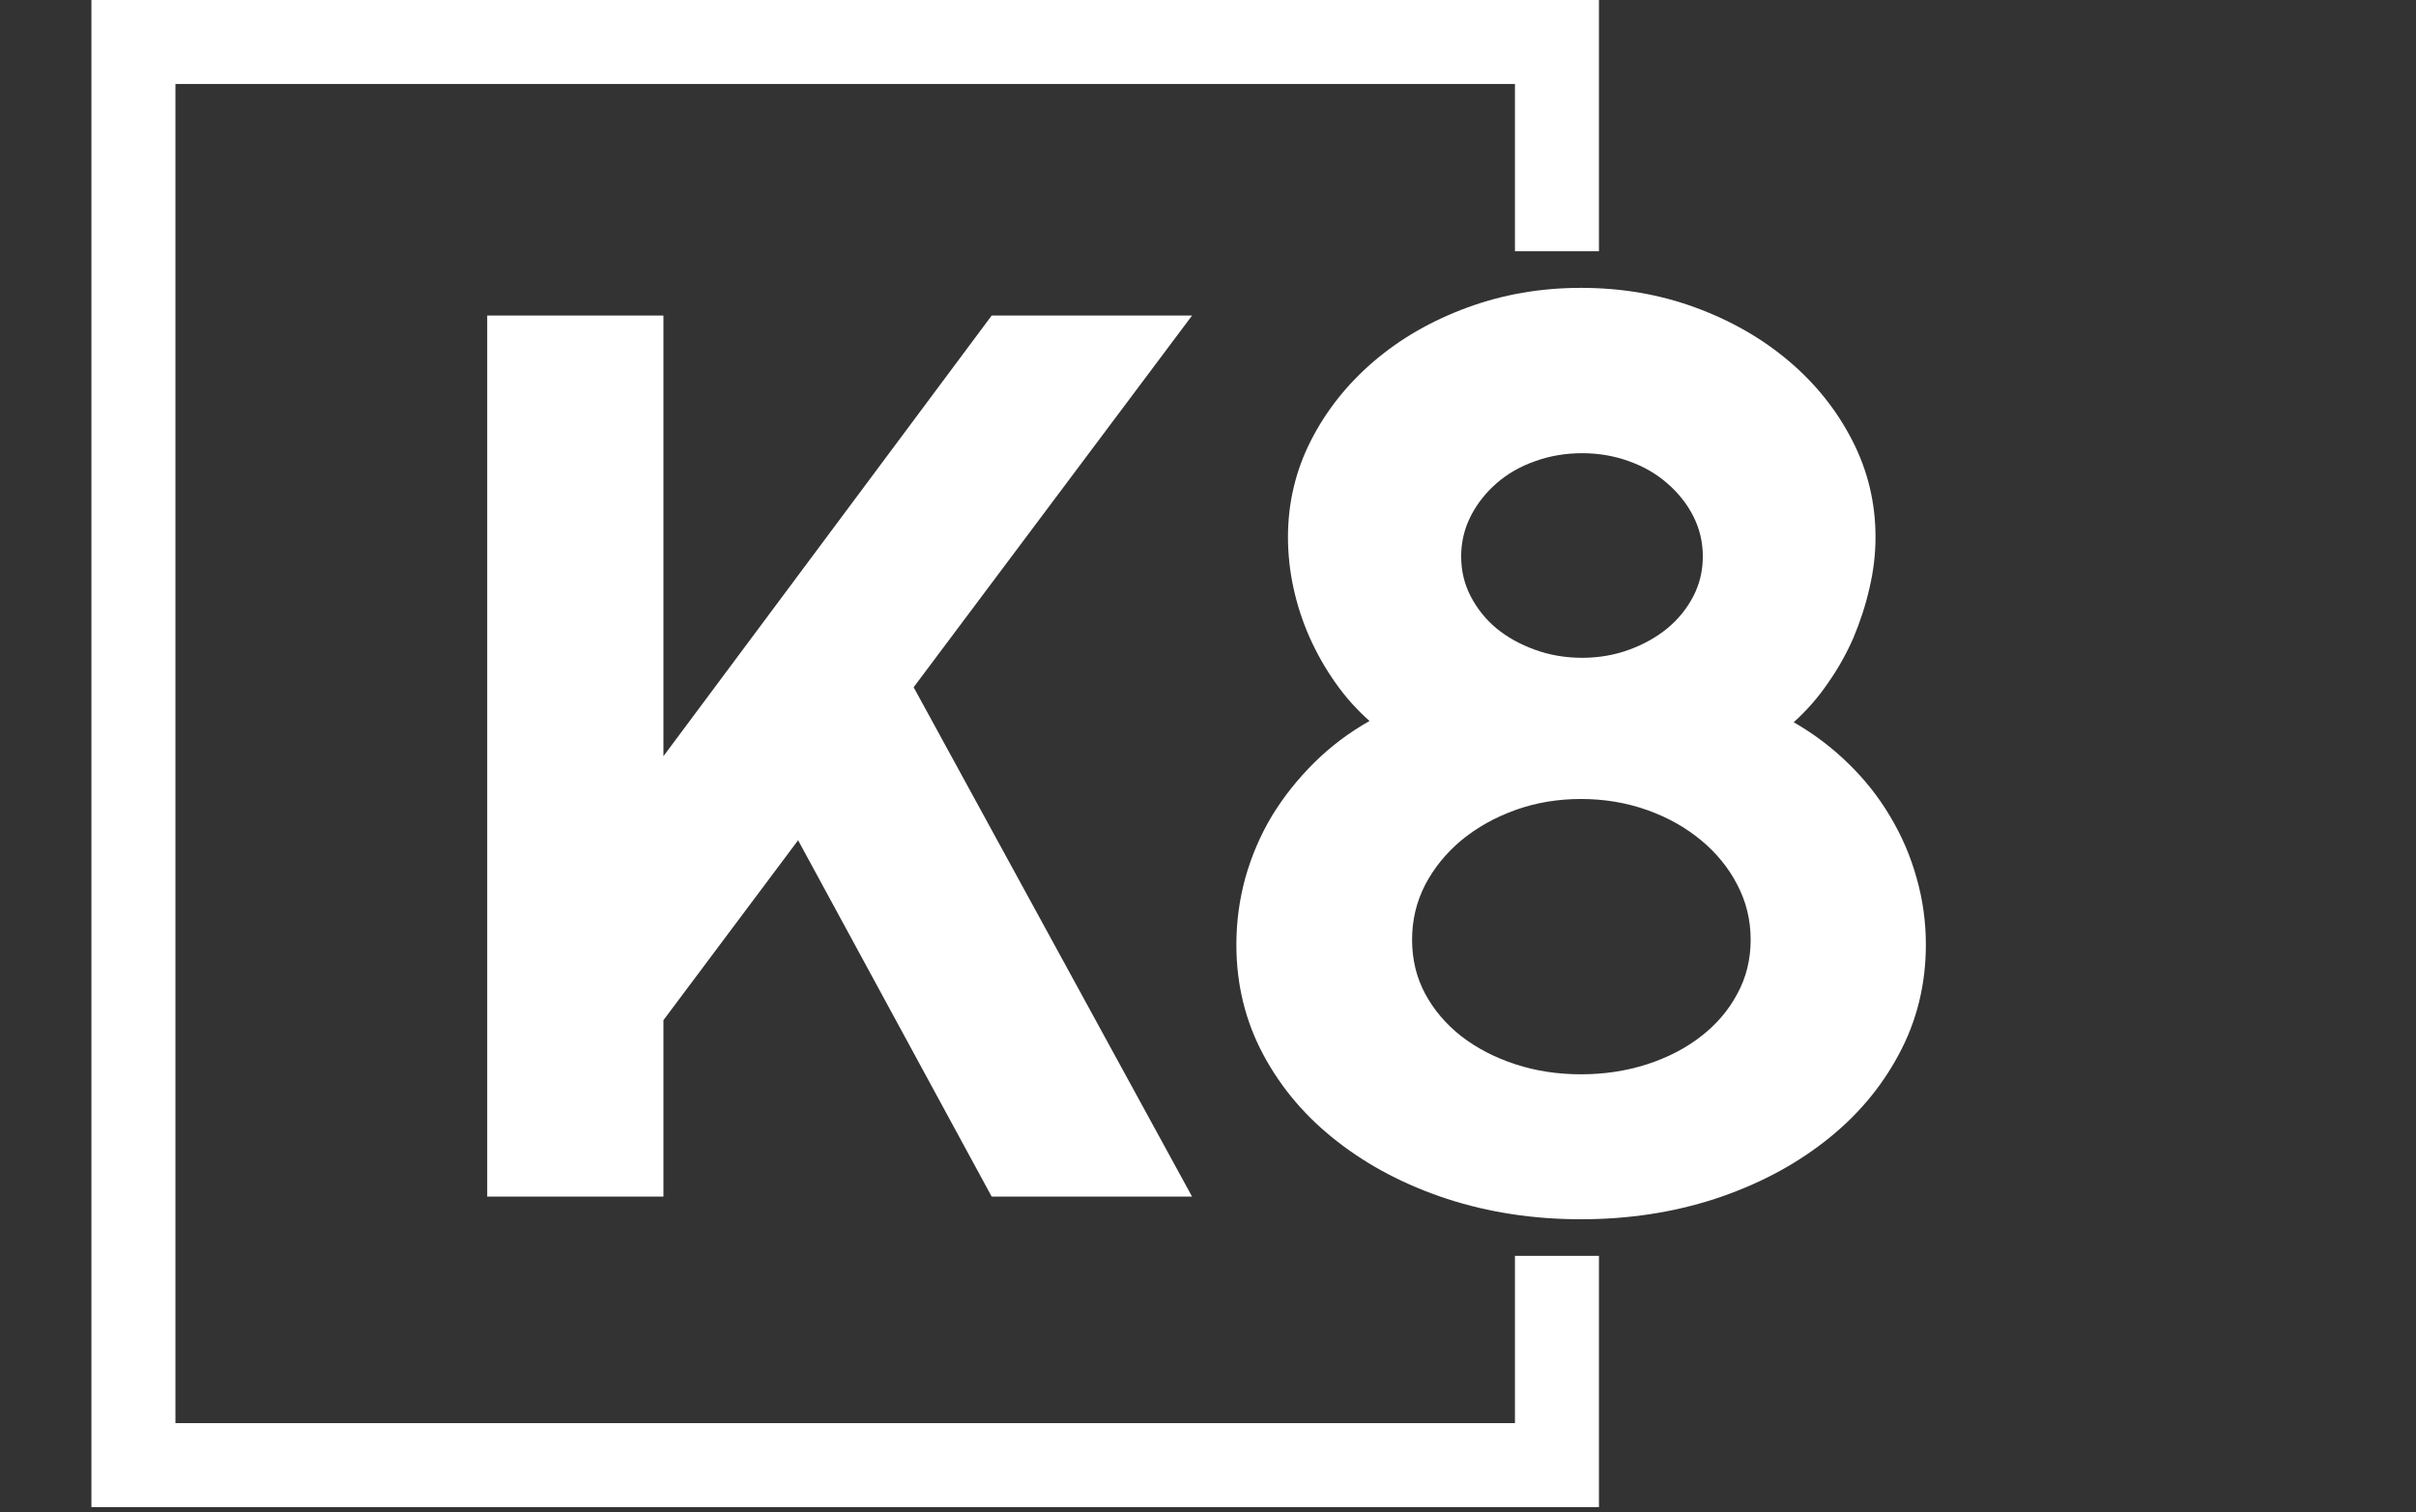 <svg xmlns="http://www.w3.org/2000/svg" version="1.1" xmlns:xlink="http://www.w3.org/1999/xlink" xmlns:svgjs="http://svgjs.dev/svgjs" width="1500" height="939" viewBox="0 0 1500 939"><rect x="0" y="0" width="1500" height="939" fill="#333333" stroke="none"/><g transform="matrix(1,0,0,1,-0.909,-1.515)"><svg viewBox="0 0 396 248" data-background-color="#000000" preserveAspectRatio="xMidYMid meet" height="939" width="1500" xmlns="http://www.w3.org/2000/svg" xmlns:xlink="http://www.w3.org/1999/xlink"><g id="tight-bounds" transform="matrix(1,0,0,1,0.24,0.4)"><svg viewBox="0 0 395.52 247.2" height="247.2" width="395.52"><g><svg></svg></g><g><svg viewBox="0 0 395.52 247.2" height="247.2" width="395.52"><g transform="matrix(1,0,0,1,79.807,47.215)"><svg viewBox="0 0 235.906 152.77" height="152.77" width="235.906"><g><svg viewBox="0 0 235.906 152.77" height="152.77" width="235.906"><g><svg viewBox="0 0 235.906 152.77" height="152.77" width="235.906"><g><svg viewBox="0 0 235.906 152.77" height="152.77" width="235.906"><g id="textblocktransform"><svg viewBox="0 0 235.906 152.77" height="152.77" width="235.906" id="textblock"><g><svg viewBox="0 0 235.906 152.77" height="152.77" width="235.906"><g transform="matrix(1,0,0,1,0,0)"><svg width="235.906" viewBox="3.25 -36.11 57.15 37.01" height="152.77" data-palette-color="#ffffff"><path d="M10.25-7.01L10.25 0 3.25 0 3.25-35.01 10.25-35.01 10.25-17.5 23.29-35.01 31.25-35.01 20.19-20.24 31.25 0 23.29 0 15.6-14.16 10.25-7.01ZM60.4-10.01L60.4-10.01Q60.4-7.64 59.32-5.64 58.25-3.64 56.38-2.19 54.51-0.73 52.02 0.09 49.53 0.9 46.7 0.9L46.7 0.9Q43.87 0.9 41.38 0.09 38.89-0.73 37.02-2.19 35.15-3.64 34.08-5.64 33.01-7.64 33.01-10.01L33.01-10.01Q33.01-11.38 33.37-12.68 33.74-13.99 34.43-15.14 35.13-16.28 36.11-17.25 37.08-18.21 38.3-18.9L38.3-18.9Q37.55-19.56 36.95-20.41 36.35-21.26 35.92-22.22 35.5-23.17 35.28-24.18 35.06-25.2 35.06-26.2L35.06-26.2Q35.06-28.25 35.97-30.04 36.89-31.84 38.47-33.19 40.06-34.55 42.19-35.33 44.31-36.11 46.7-36.11L46.7-36.11Q49.12-36.11 51.24-35.33 53.37-34.55 54.97-33.19 56.56-31.84 57.48-30.04 58.4-28.25 58.4-26.2L58.4-26.2Q58.4-25.2 58.16-24.18 57.93-23.17 57.52-22.2 57.1-21.24 56.5-20.39 55.91-19.53 55.15-18.85L55.15-18.85Q56.35-18.16 57.32-17.21 58.3-16.26 58.98-15.11 59.67-13.96 60.03-12.67 60.4-11.38 60.4-10.01ZM51.54-25.44L51.54-25.44Q51.54-26.29 51.16-27.04 50.78-27.78 50.13-28.34 49.48-28.91 48.61-29.22 47.73-29.54 46.75-29.54L46.75-29.54Q45.75-29.54 44.87-29.22 43.99-28.91 43.34-28.34 42.7-27.78 42.32-27.04 41.94-26.29 41.94-25.44L41.94-25.44Q41.94-24.58 42.32-23.85 42.7-23.12 43.34-22.58 43.99-22.05 44.87-21.73 45.75-21.41 46.75-21.41L46.75-21.41Q47.73-21.41 48.61-21.73 49.48-22.05 50.13-22.58 50.78-23.12 51.16-23.85 51.54-24.58 51.54-25.44ZM53.44-10.21L53.44-10.21Q53.44-11.38 52.91-12.39 52.39-13.4 51.47-14.16 50.56-14.92 49.33-15.36 48.09-15.8 46.7-15.8L46.7-15.8Q45.31-15.8 44.09-15.36 42.87-14.92 41.95-14.16 41.04-13.4 40.51-12.39 39.99-11.38 39.99-10.21L39.99-10.21Q39.99-9.03 40.51-8.06 41.04-7.08 41.95-6.37 42.87-5.66 44.09-5.26 45.31-4.86 46.7-4.86L46.7-4.86Q48.09-4.86 49.33-5.26 50.56-5.66 51.47-6.37 52.39-7.08 52.91-8.06 53.44-9.03 53.44-10.21Z" opacity="1" transform="matrix(1,0,0,1,0,0)" fill="#ffffff" class="wordmark-text-0" data-fill-palette-color="primary" id="text-0"></path></svg></g></svg></g></svg></g></svg></g></svg></g></svg></g></svg></g><path d="M262.108 41.215L262.108 0 14.908 0 14.908 247.2 262.108 247.2 262.108 205.985 248.331 205.985 248.331 233.423 28.685 233.423 28.685 13.777 248.331 13.777 248.331 41.215Z" fill="#ffffff" stroke="transparent" data-fill-palette-color="tertiary"></path></svg></g><defs></defs></svg><rect width="395.52" height="247.2" fill="none" stroke="none" visibility="hidden"></rect></g></svg></g></svg>